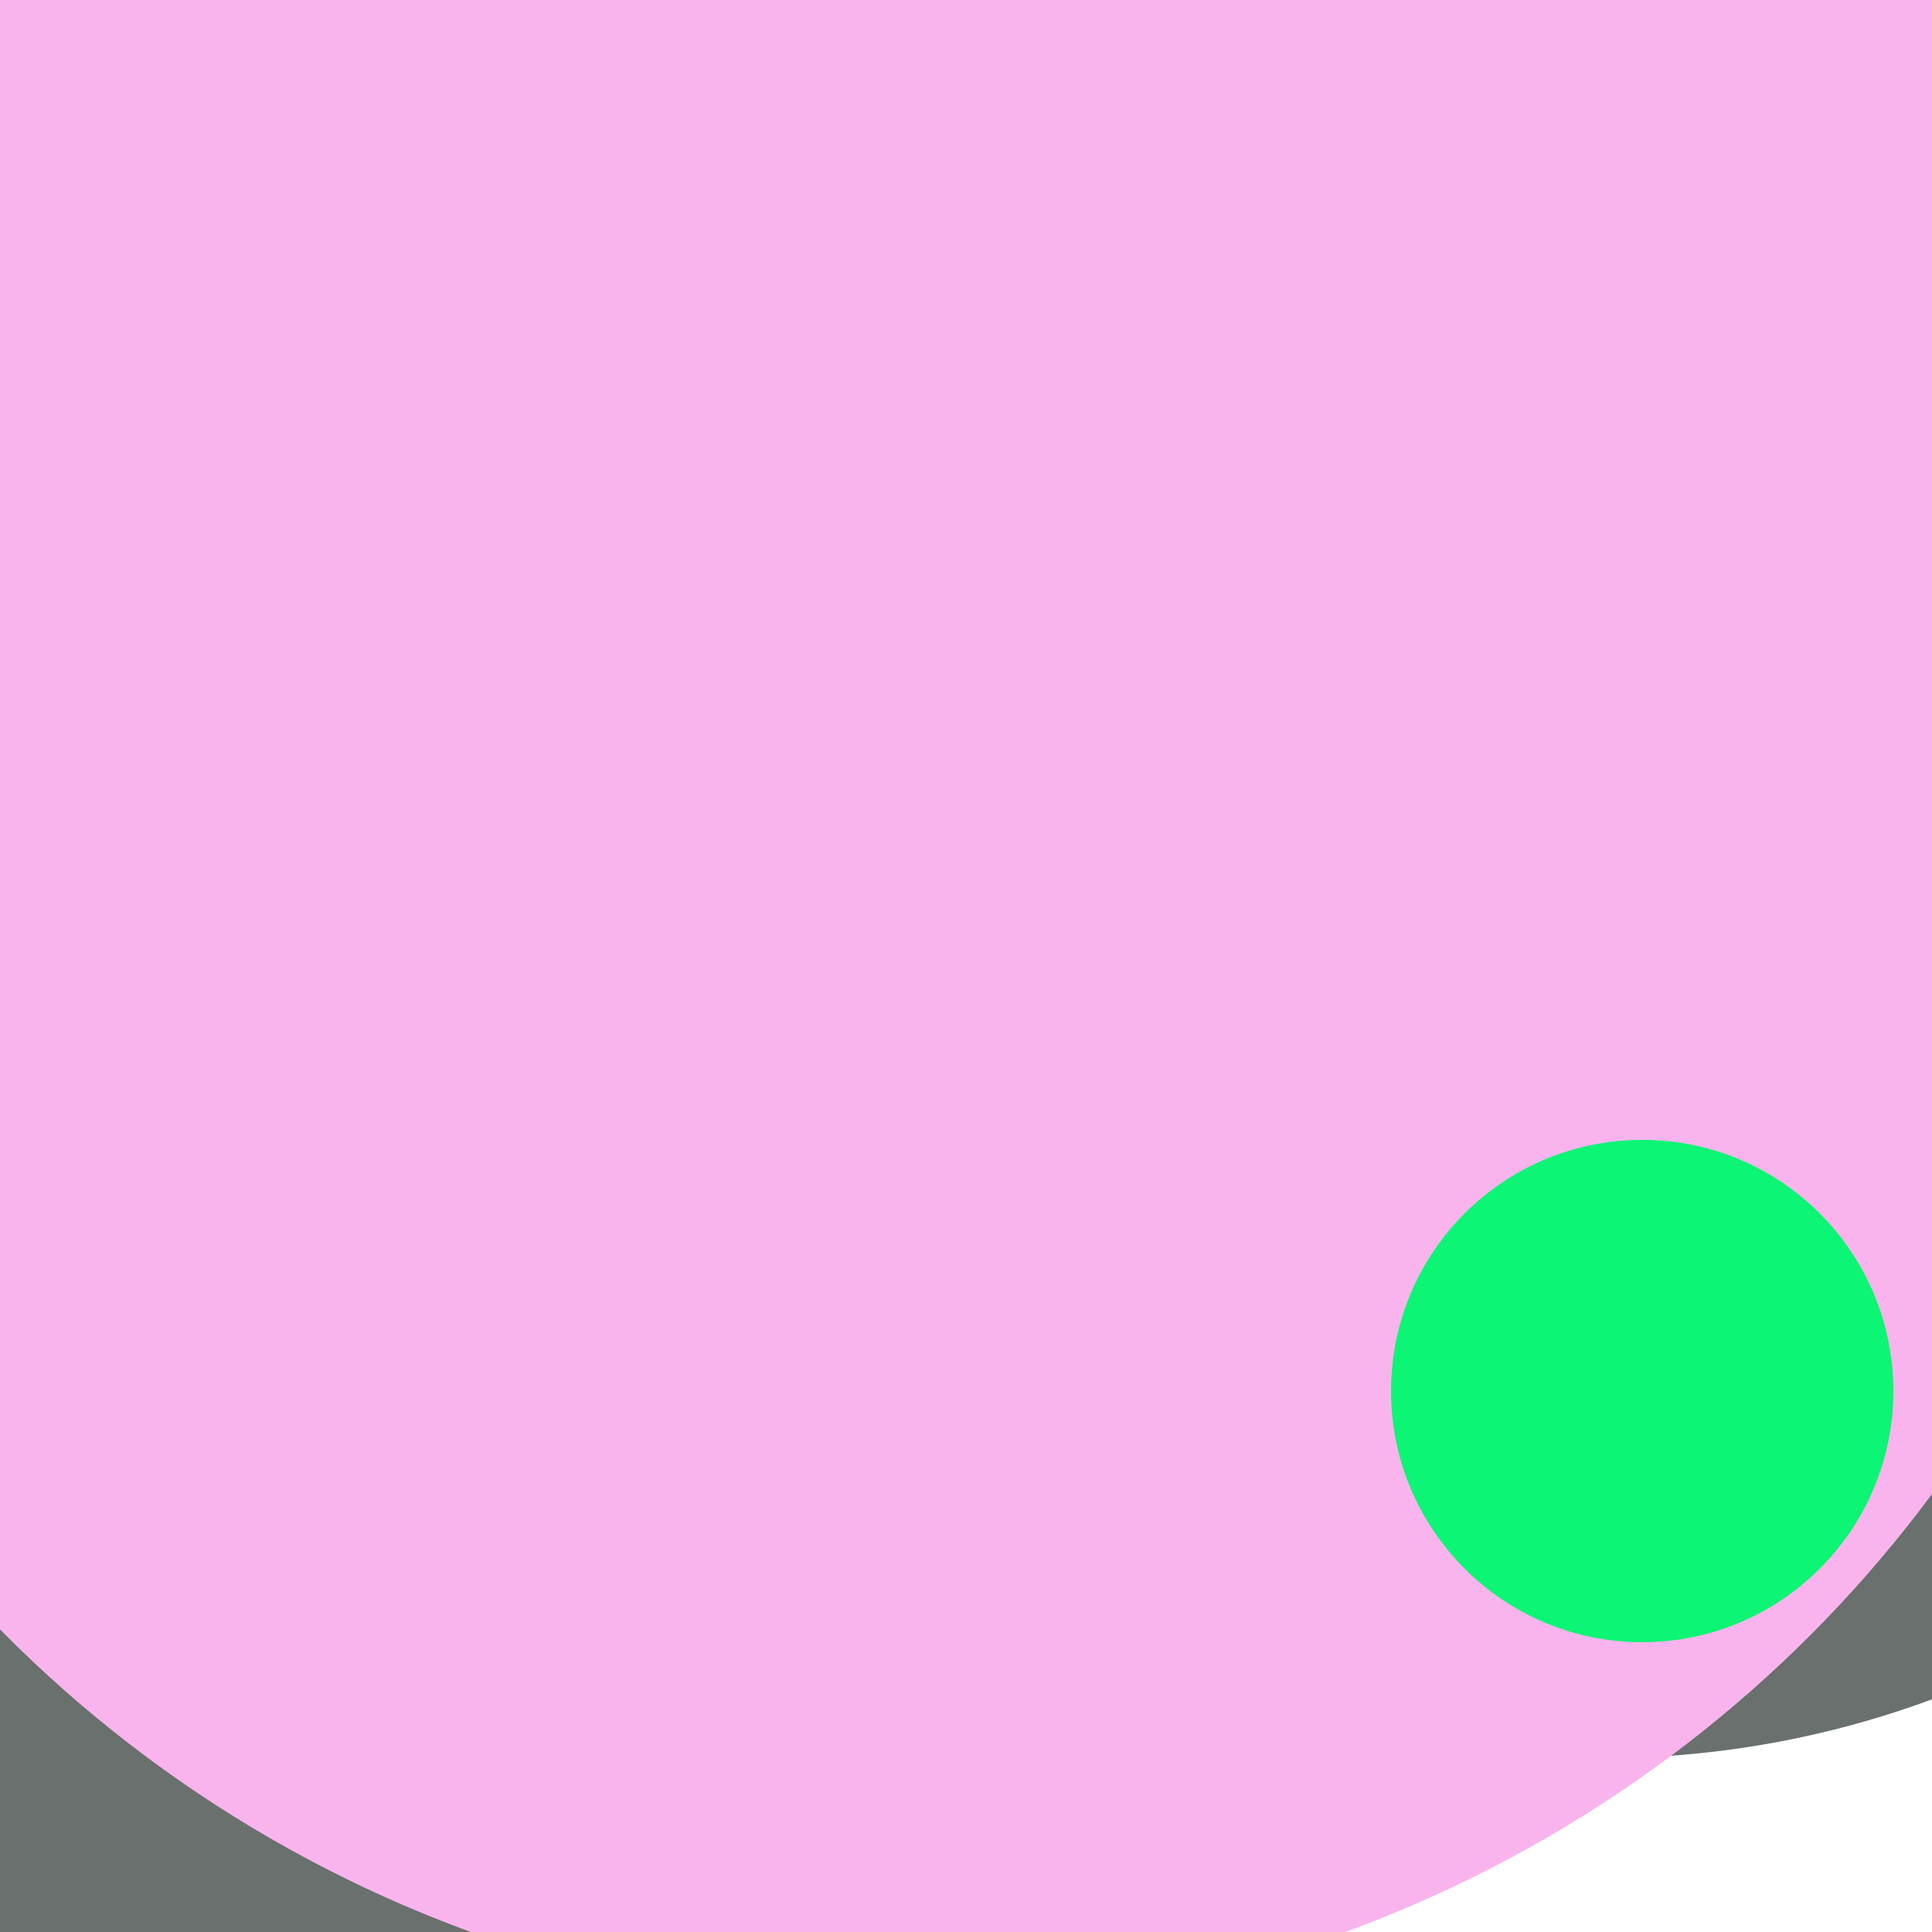 <svg xmlns="http://www.w3.org/2000/svg" preserveAspectRatio="xMinYMin meet" viewBox="0 0 777 777"><defs><filter id="f0" width="300%" height="300%" x="-100%" y="-100%"><feGaussianBlur in="SourceGraphic" stdDeviation="194"/></filter><filter id="f1" width="300%" height="300%" x="-100%" y="-100%"><feGaussianBlur in="SourceGraphic" stdDeviation="700"/></filter></defs><rect width="100%" height="100%" fill="#fff" /><circle cx="19%" cy="49%" r="67%" filter="url(#f1)" fill="#6a706e"></circle><circle cx="83%" cy="42%" r="49%" filter="url(#f1)" fill="#6a706e"></circle><circle cx="56%" cy="20%" r="19%" filter="url(#f0)" fill="#170312"></circle><circle cx="78%" cy="10%" r="33%" filter="url(#f0)" fill="#6a706e"></circle><circle cx="47%" cy="38%" r="66%" filter="url(#f0)" fill="#f9b4ed"></circle><circle cx="85%" cy="72%" r="13%" filter="url(#f0)" fill="#0cf574"></circle></svg>